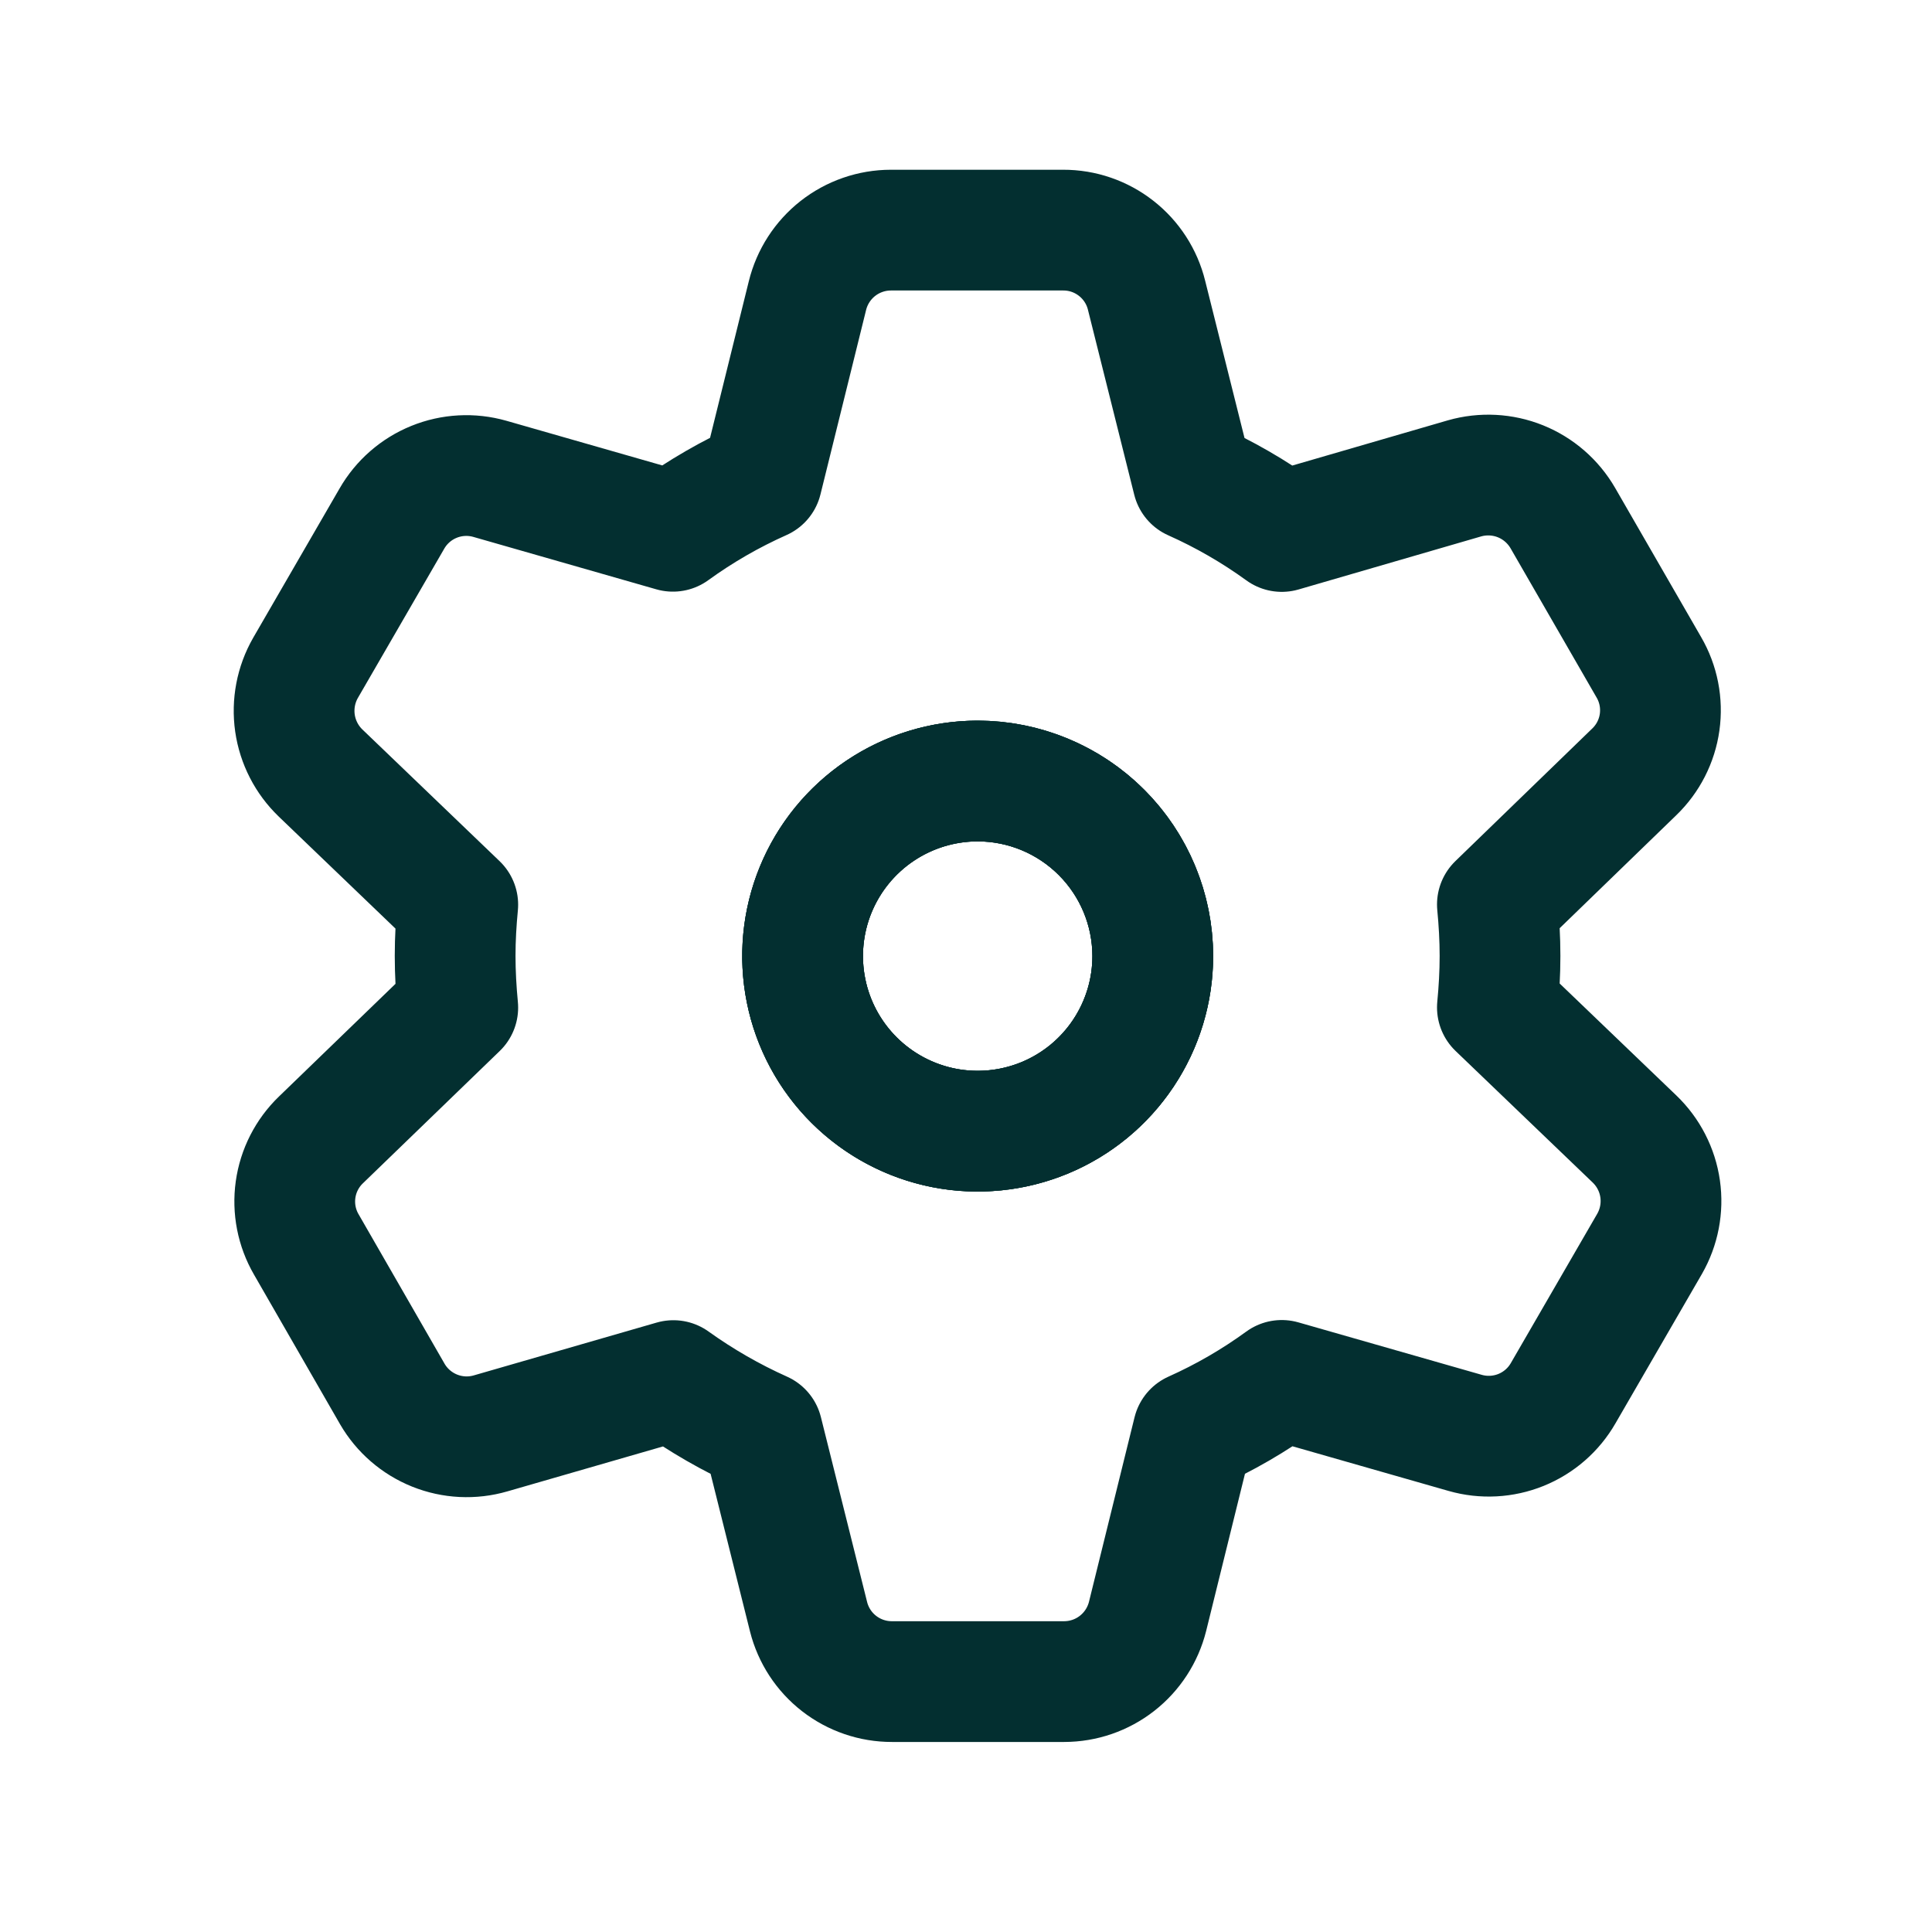 <svg viewBox="0 0 64 64" fill="none" xmlns="http://www.w3.org/2000/svg">
    <g id="SVGRepo_bgCarrier" stroke-width="0"></g>
    <g id="SVGRepo_tracerCarrier" stroke-linecap="round" stroke-linejoin="round"></g>
    <g id="SVGRepo_iconCarrier">
        <path
            d="M38.187 31.667C38.188 32.814 37.849 33.936 37.212 34.89C36.576 35.844 35.671 36.589 34.611 37.029C33.552 37.468 32.386 37.584 31.261 37.362C30.136 37.139 29.102 36.587 28.29 35.777C27.478 34.967 26.924 33.934 26.7 32.809C26.475 31.684 26.588 30.518 27.026 29.458C27.464 28.398 28.207 27.491 29.16 26.853C30.113 26.215 31.234 25.873 32.381 25.872C33.919 25.872 35.394 26.483 36.482 27.569C37.571 28.655 38.184 30.129 38.187 31.667V31.667Z"
            stroke="#032F30" stroke-width="4" stroke-linecap="round" stroke-linejoin="round"></path>
        <path
            d="M54.146 37.731L49.603 33.372C49.657 32.811 49.69 32.239 49.69 31.667C49.69 31.095 49.657 30.523 49.603 29.962L54.136 25.57C54.593 25.13 54.889 24.55 54.977 23.922C55.065 23.294 54.94 22.654 54.621 22.106L51.772 17.164C51.453 16.613 50.96 16.183 50.369 15.944C49.779 15.706 49.125 15.672 48.513 15.847L42.46 17.606C41.54 16.939 40.552 16.369 39.514 15.906L37.981 9.781C37.829 9.164 37.474 8.616 36.973 8.225C36.472 7.833 35.855 7.621 35.219 7.623H29.511C28.874 7.624 28.256 7.838 27.755 8.231C27.255 8.624 26.9 9.174 26.748 9.792L25.237 15.899C24.199 16.362 23.211 16.932 22.291 17.599L16.227 15.862C15.616 15.688 14.965 15.723 14.377 15.962C13.788 16.201 13.297 16.63 12.981 17.181L10.121 22.124C9.804 22.677 9.681 23.321 9.771 23.953C9.862 24.584 10.161 25.167 10.621 25.609L15.164 29.969C15.11 30.53 15.077 31.091 15.077 31.663C15.077 32.235 15.11 32.817 15.164 33.378L10.632 37.76C10.175 38.2 9.879 38.78 9.791 39.408C9.703 40.035 9.828 40.675 10.146 41.223L12.995 46.176C13.314 46.727 13.809 47.154 14.399 47.391C14.99 47.628 15.643 47.66 16.254 47.482L22.307 45.734C23.23 46.396 24.217 46.963 25.253 47.428L26.785 53.558C26.94 54.173 27.296 54.718 27.797 55.107C28.298 55.496 28.914 55.706 29.548 55.705H35.251C35.886 55.704 36.503 55.492 37.003 55.101C37.504 54.71 37.859 54.163 38.014 53.547L39.525 47.428C40.56 46.965 41.544 46.395 42.46 45.728L48.535 47.466C49.146 47.641 49.797 47.606 50.386 47.368C50.975 47.129 51.467 46.7 51.783 46.149L54.643 41.207C54.96 40.655 55.084 40.013 54.994 39.383C54.904 38.753 54.605 38.172 54.146 37.731V37.731ZM32.381 37.472C31.234 37.471 30.114 37.13 29.161 36.492C28.208 35.854 27.465 34.948 27.027 33.889C26.589 32.829 26.475 31.663 26.699 30.539C26.923 29.414 27.475 28.381 28.286 27.57C29.097 26.76 30.13 26.207 31.255 25.984C32.379 25.76 33.545 25.874 34.605 26.313C35.664 26.751 36.57 27.494 37.208 28.447C37.845 29.4 38.186 30.52 38.187 31.667C38.188 32.43 38.038 33.185 37.746 33.889C37.455 34.594 37.027 35.234 36.488 35.774C35.949 36.313 35.308 36.74 34.604 37.032C33.899 37.323 33.144 37.473 32.381 37.472V37.472Z"
            stroke="#032F30" stroke-width="4" stroke-linecap="round" stroke-linejoin="round"></path>
        <path
            d="M38.187 31.667C38.188 32.814 37.849 33.936 37.212 34.89C36.576 35.844 35.671 36.589 34.611 37.029C33.552 37.468 32.386 37.584 31.261 37.362C30.136 37.139 29.102 36.587 28.29 35.777C27.478 34.967 26.924 33.934 26.7 32.809C26.475 31.684 26.588 30.518 27.026 29.458C27.464 28.398 28.207 27.491 29.16 26.853C30.113 26.215 31.234 25.873 32.381 25.872C33.919 25.872 35.394 26.483 36.482 27.569C37.571 28.655 38.184 30.129 38.187 31.667V31.667Z"
            stroke="#032F30" stroke-width="4" stroke-linecap="round" stroke-linejoin="round"></path>
    </g>
</svg>